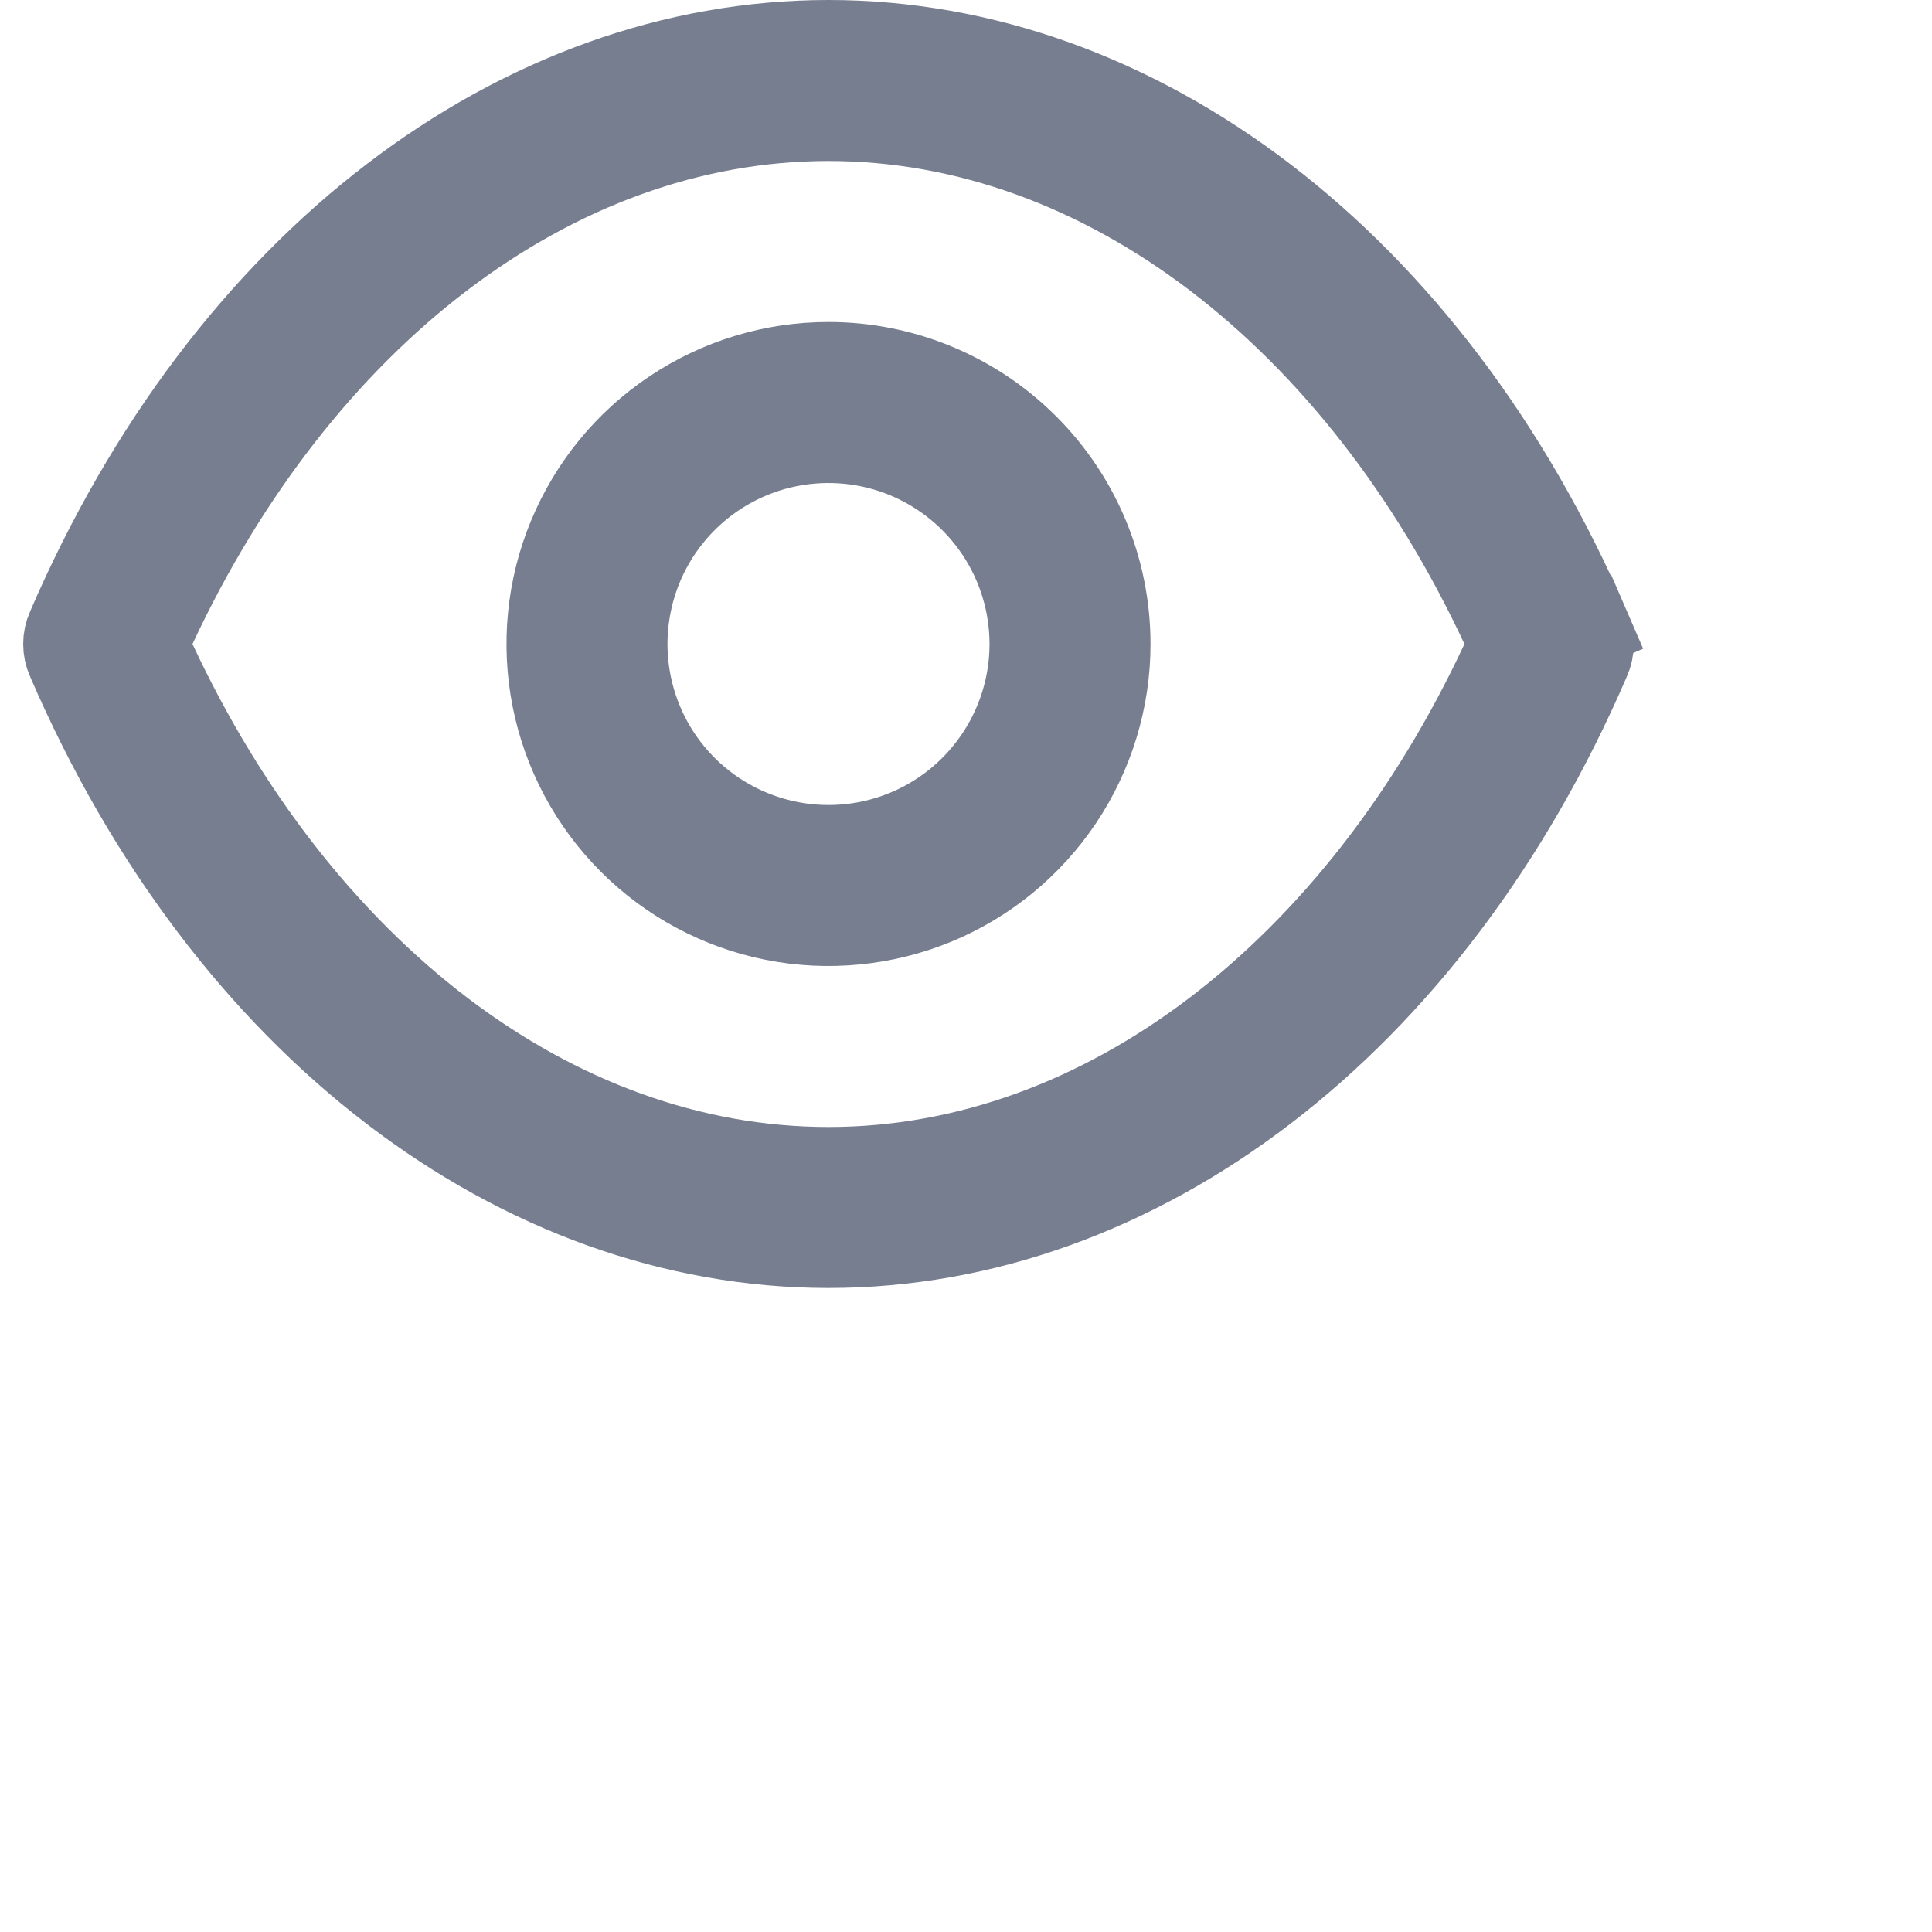 <?xml version="1.0" encoding="UTF-8"?>
<svg xmlns="http://www.w3.org/2000/svg" viewBox="0 0 24 24">
<path d="M0.83 7.8L0.83 7.8L0.831 7.798C2.796 3.236 6.445 0.5 10.292 0.5C14.138 0.5 17.788 3.236 19.752 7.798L20.212 7.6L19.753 7.8C19.781 7.863 19.795 7.931 19.795 8C19.795 8.069 19.781 8.137 19.753 8.2L19.752 8.202C17.788 12.764 14.138 15.5 10.292 15.5C6.445 15.5 2.796 12.764 0.831 8.202L0.83 8.2C0.802 8.137 0.788 8.069 0.788 8C0.788 7.931 0.802 7.863 0.83 7.8ZM1.938 7.789L1.84 8L1.938 8.211C3.721 12.034 6.866 14.5 10.292 14.5C13.717 14.5 16.862 12.034 18.645 8.211L18.743 8L18.645 7.789C16.862 3.966 13.717 1.5 10.292 1.5C6.866 1.5 3.721 3.966 1.938 7.789ZM8.347 5.09C8.923 4.705 9.599 4.5 10.292 4.5C11.22 4.5 12.11 4.869 12.766 5.525C13.423 6.181 13.792 7.072 13.792 8C13.792 8.692 13.586 9.369 13.202 9.944C12.817 10.52 12.271 10.969 11.631 11.234C10.991 11.498 10.288 11.568 9.609 11.433C8.93 11.298 8.306 10.964 7.817 10.475C7.327 9.985 6.994 9.362 6.859 8.683C6.724 8.004 6.793 7.3 7.058 6.661C7.323 6.021 7.771 5.474 8.347 5.09ZM8.903 10.079C9.314 10.353 9.797 10.5 10.292 10.5C10.955 10.5 11.591 10.237 12.059 9.768C12.528 9.299 12.792 8.663 12.792 8C12.792 7.506 12.645 7.022 12.37 6.611C12.095 6.2 11.705 5.88 11.248 5.69C10.791 5.501 10.289 5.452 9.804 5.548C9.319 5.644 8.873 5.883 8.524 6.232C8.174 6.582 7.936 7.027 7.84 7.512C7.743 7.997 7.793 8.5 7.982 8.957C8.171 9.414 8.492 9.804 8.903 10.079Z" fill="#777E90" stroke="#777E90"/>
</svg>





